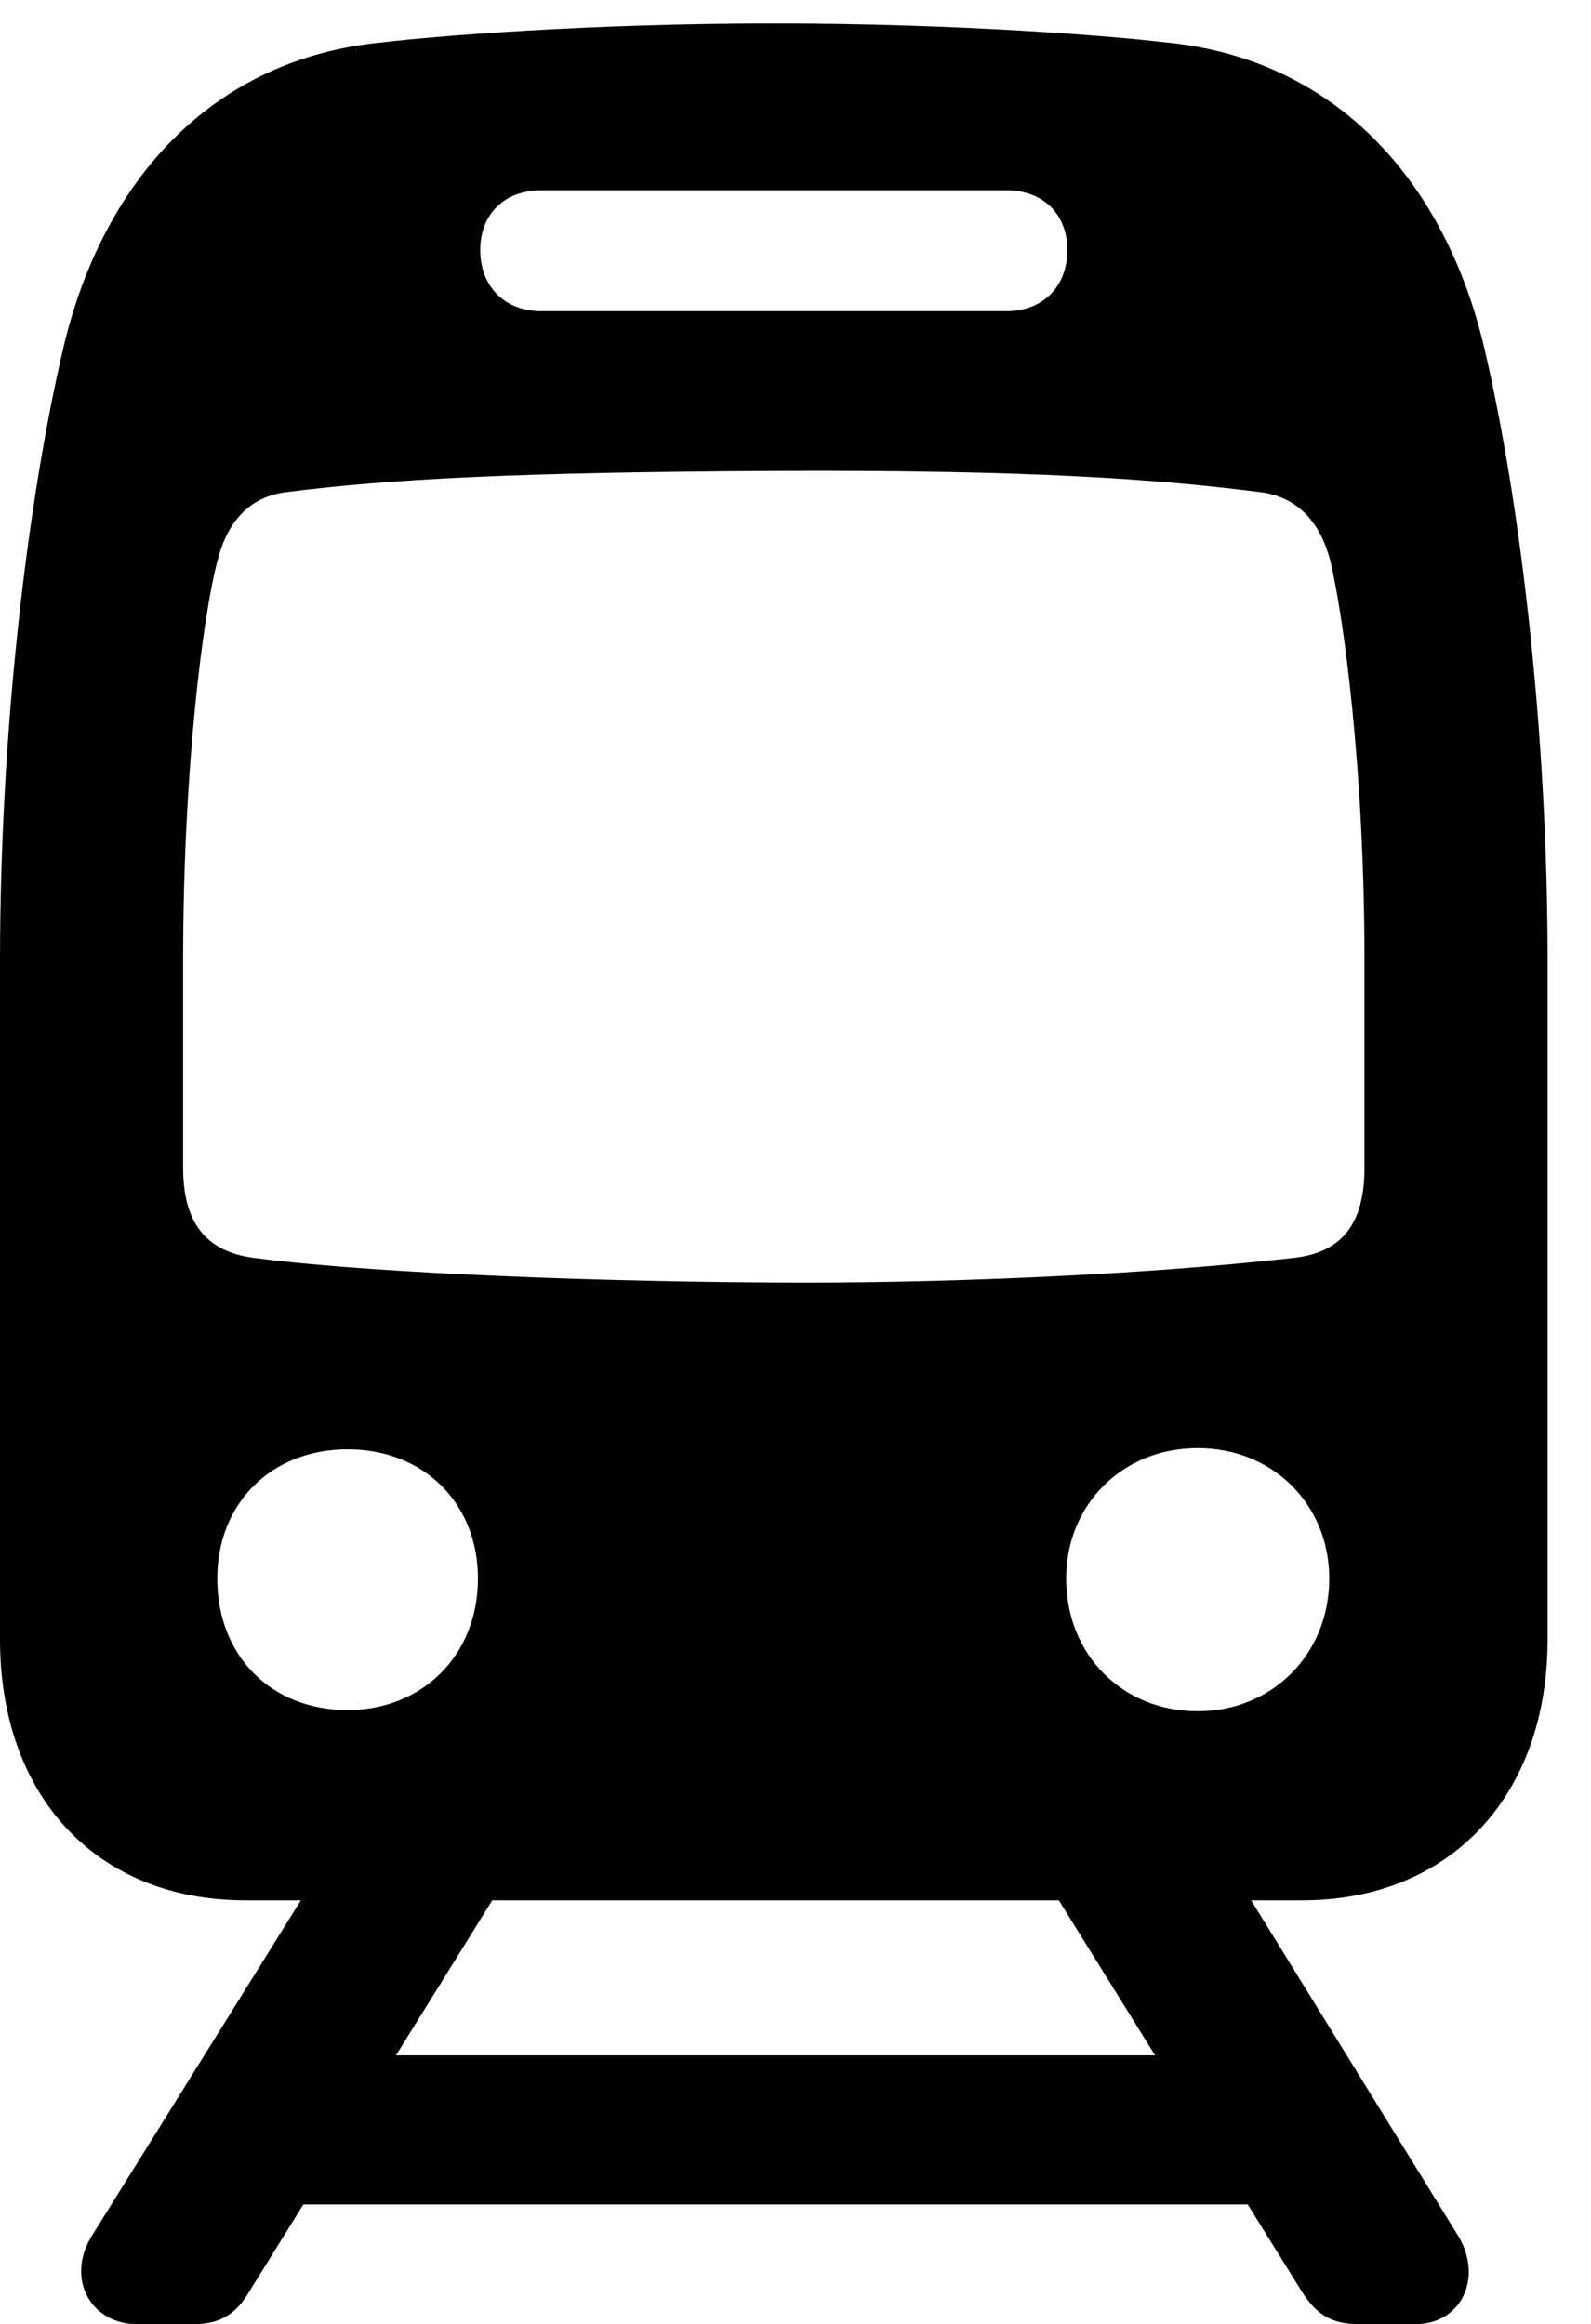 <svg version="1.1" xmlns="http://www.w3.org/2000/svg" xmlns:xlink="http://www.w3.org/1999/xlink" width="13.232" height="19.326" viewBox="0 0 13.232 19.326">
 <g>
  <rect height="19.326" opacity="0" width="13.232" x="0" y="0"/>
  <path d="M2.041 15.801L10.83 15.801C12.07 15.801 12.871 14.922 12.871 13.633L12.871 7.998C12.871 6.084 12.646 4.18 12.344 2.891C12.021 1.523 11.123 0.488 9.688 0.352C9.277 0.303 7.998 0.195 6.436 0.195C4.873 0.195 3.594 0.303 3.184 0.352C1.748 0.488 0.85 1.523 0.527 2.891C0.225 4.18 0 6.084 0 7.998L0 13.633C0 14.922 0.791 15.801 2.041 15.801ZM4.502 2.588C4.199 2.588 3.994 2.383 3.994 2.08C3.994 1.777 4.199 1.582 4.502 1.582L8.369 1.582C8.672 1.582 8.877 1.777 8.877 2.08C8.877 2.383 8.672 2.588 8.369 2.588ZM6.436 10.664C4.619 10.654 2.9 10.566 2.109 10.459C1.67 10.4 1.523 10.117 1.523 9.707L1.523 7.988C1.523 6.387 1.689 5.117 1.807 4.668C1.885 4.355 2.061 4.131 2.383 4.092C3.232 3.984 4.287 3.926 6.436 3.916C8.584 3.906 9.629 3.984 10.479 4.092C10.801 4.131 10.986 4.355 11.065 4.668C11.172 5.117 11.348 6.387 11.348 7.988L11.348 9.707C11.348 10.127 11.201 10.41 10.762 10.459C9.473 10.605 7.764 10.674 6.436 10.664ZM2.891 14.219C2.256 14.219 1.807 13.77 1.807 13.125C1.807 12.5 2.256 12.051 2.891 12.051C3.525 12.051 3.975 12.5 3.975 13.125C3.975 13.77 3.506 14.219 2.891 14.219ZM9.961 14.229C9.336 14.229 8.867 13.76 8.867 13.125C8.867 12.51 9.336 12.041 9.961 12.041C10.586 12.041 11.055 12.51 11.055 13.125C11.055 13.76 10.576 14.229 9.961 14.229ZM1.143 19.326L1.602 19.326C1.826 19.326 1.963 19.248 2.08 19.043L4.355 15.381L2.764 15.381L0.762 18.594C0.547 18.945 0.752 19.326 1.143 19.326ZM1.787 18.33L11.113 18.33L11.113 17.09L1.787 17.09ZM11.309 19.326L11.768 19.326C12.158 19.326 12.334 18.936 12.129 18.594L10.146 15.381L8.545 15.381L10.82 19.043C10.947 19.248 11.074 19.326 11.309 19.326Z" fill="currentColor"/>
 </g>
</svg>
